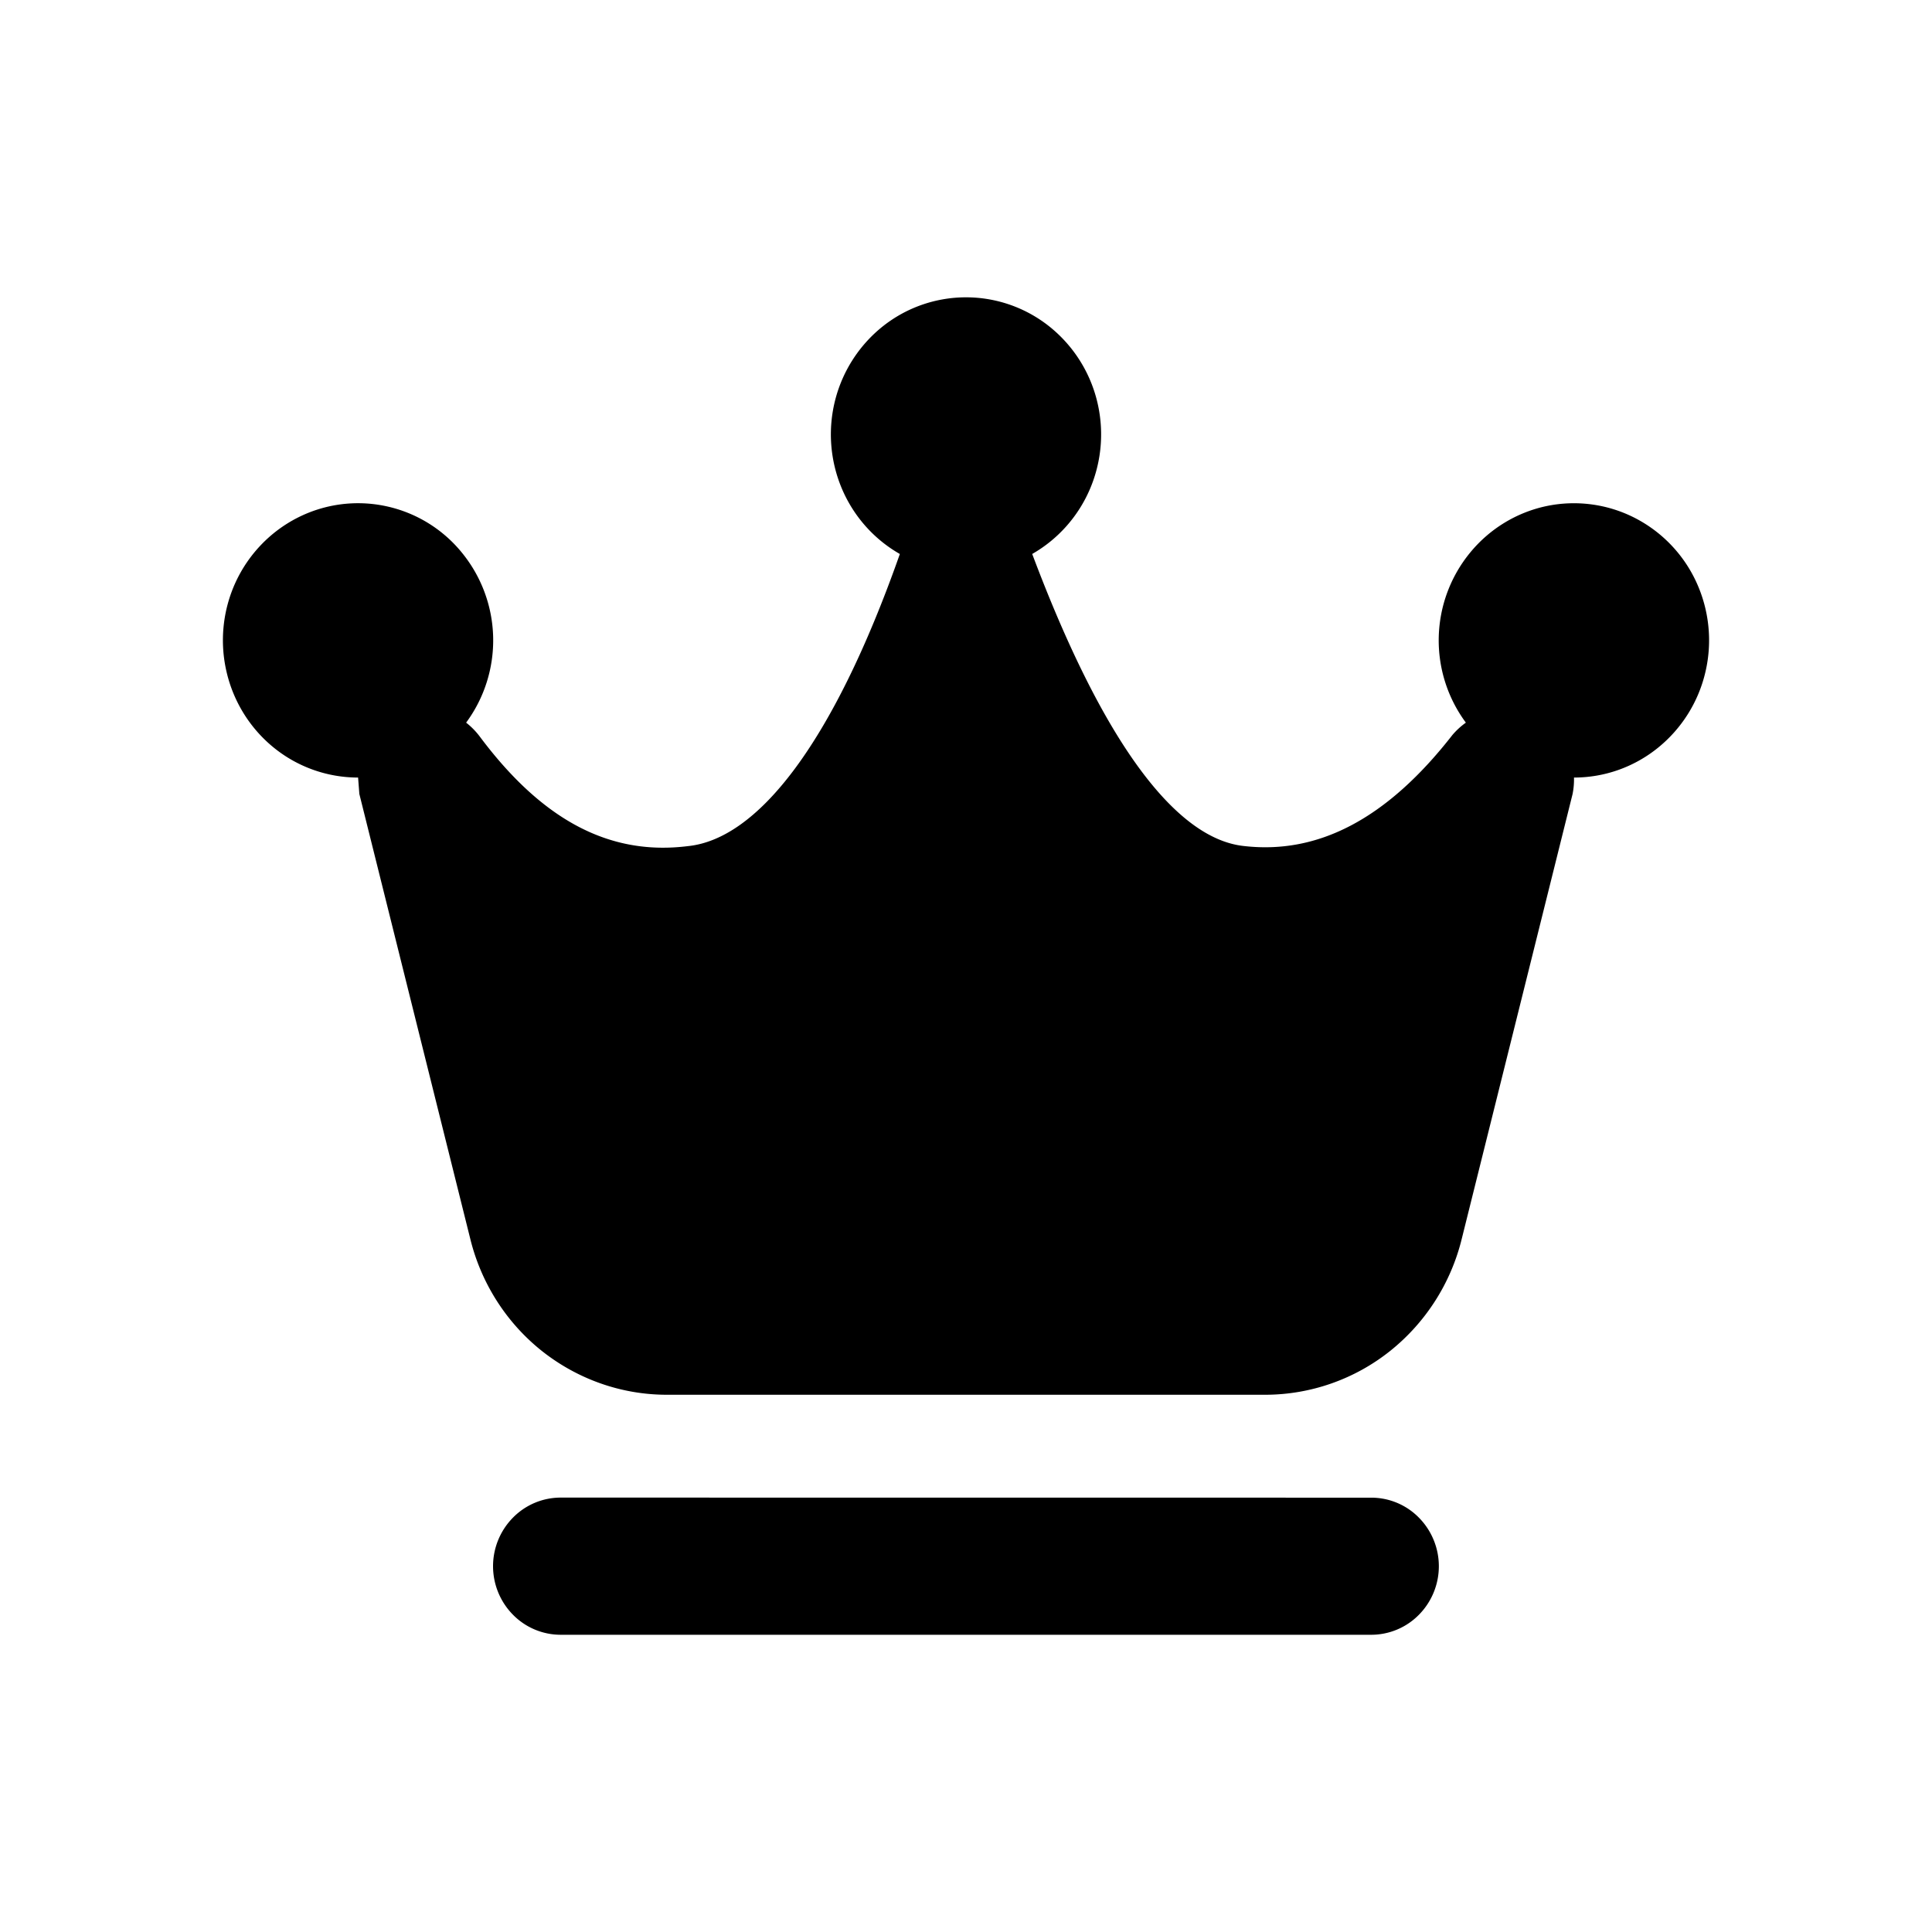 <svg xmlns="http://www.w3.org/2000/svg" width="26" height="26" fill="currentColor" class="sym sym-crown-2-solid" viewBox="0 0 26 26">
  <path d="M12.11 7.455c-.91 2.584-1.928 3.84-2.855 3.932-1.037.129-1.946-.333-2.8-1.477a1 1 0 0 0-.182-.185 1.865 1.865 0 0 0-.059-2.29 1.8 1.8 0 0 0-1.024-.624c-.401-.085-.819-.03-1.185.156s-.66.492-.834.868a1.87 1.87 0 0 0-.122 1.207c.094.405.32.765.64 1.023a1.8 1.8 0 0 0 1.13.399l.017.221 1.491 5.98c.146.6.485 1.132.962 1.513.478.38 1.067.59 1.675.592h8.072a2.7 2.7 0 0 0 1.675-.592 2.78 2.78 0 0 0 .962-1.512l1.49-5.98a1 1 0 0 0 .019-.222c.41 0 .807-.14 1.128-.399a1.85 1.85 0 0 0 .641-1.023c.095-.405.051-.83-.122-1.207a1.83 1.83 0 0 0-.834-.868 1.8 1.8 0 0 0-1.185-.156c-.4.085-.762.305-1.024.624a1.86 1.86 0 0 0-.059 2.29 1 1 0 0 0-.181.166c-.892 1.145-1.819 1.606-2.8 1.495-.91-.092-1.891-1.365-2.855-3.931.35-.2.626-.512.783-.888s.187-.794.085-1.189a1.85 1.85 0 0 0-.648-.993 1.8 1.8 0 0 0-2.222 0c-.318.25-.546.599-.648.993-.102.395-.072.813.085 1.189s.433.688.783.888m6.345 12.7c.24 0 .472.096.642.27a.93.93 0 0 1 0 1.305.9.9 0 0 1-.643.27H7.545a.9.9 0 0 1-.642-.27.93.93 0 0 1 0-1.306.9.9 0 0 1 .642-.27z"/>
</svg>